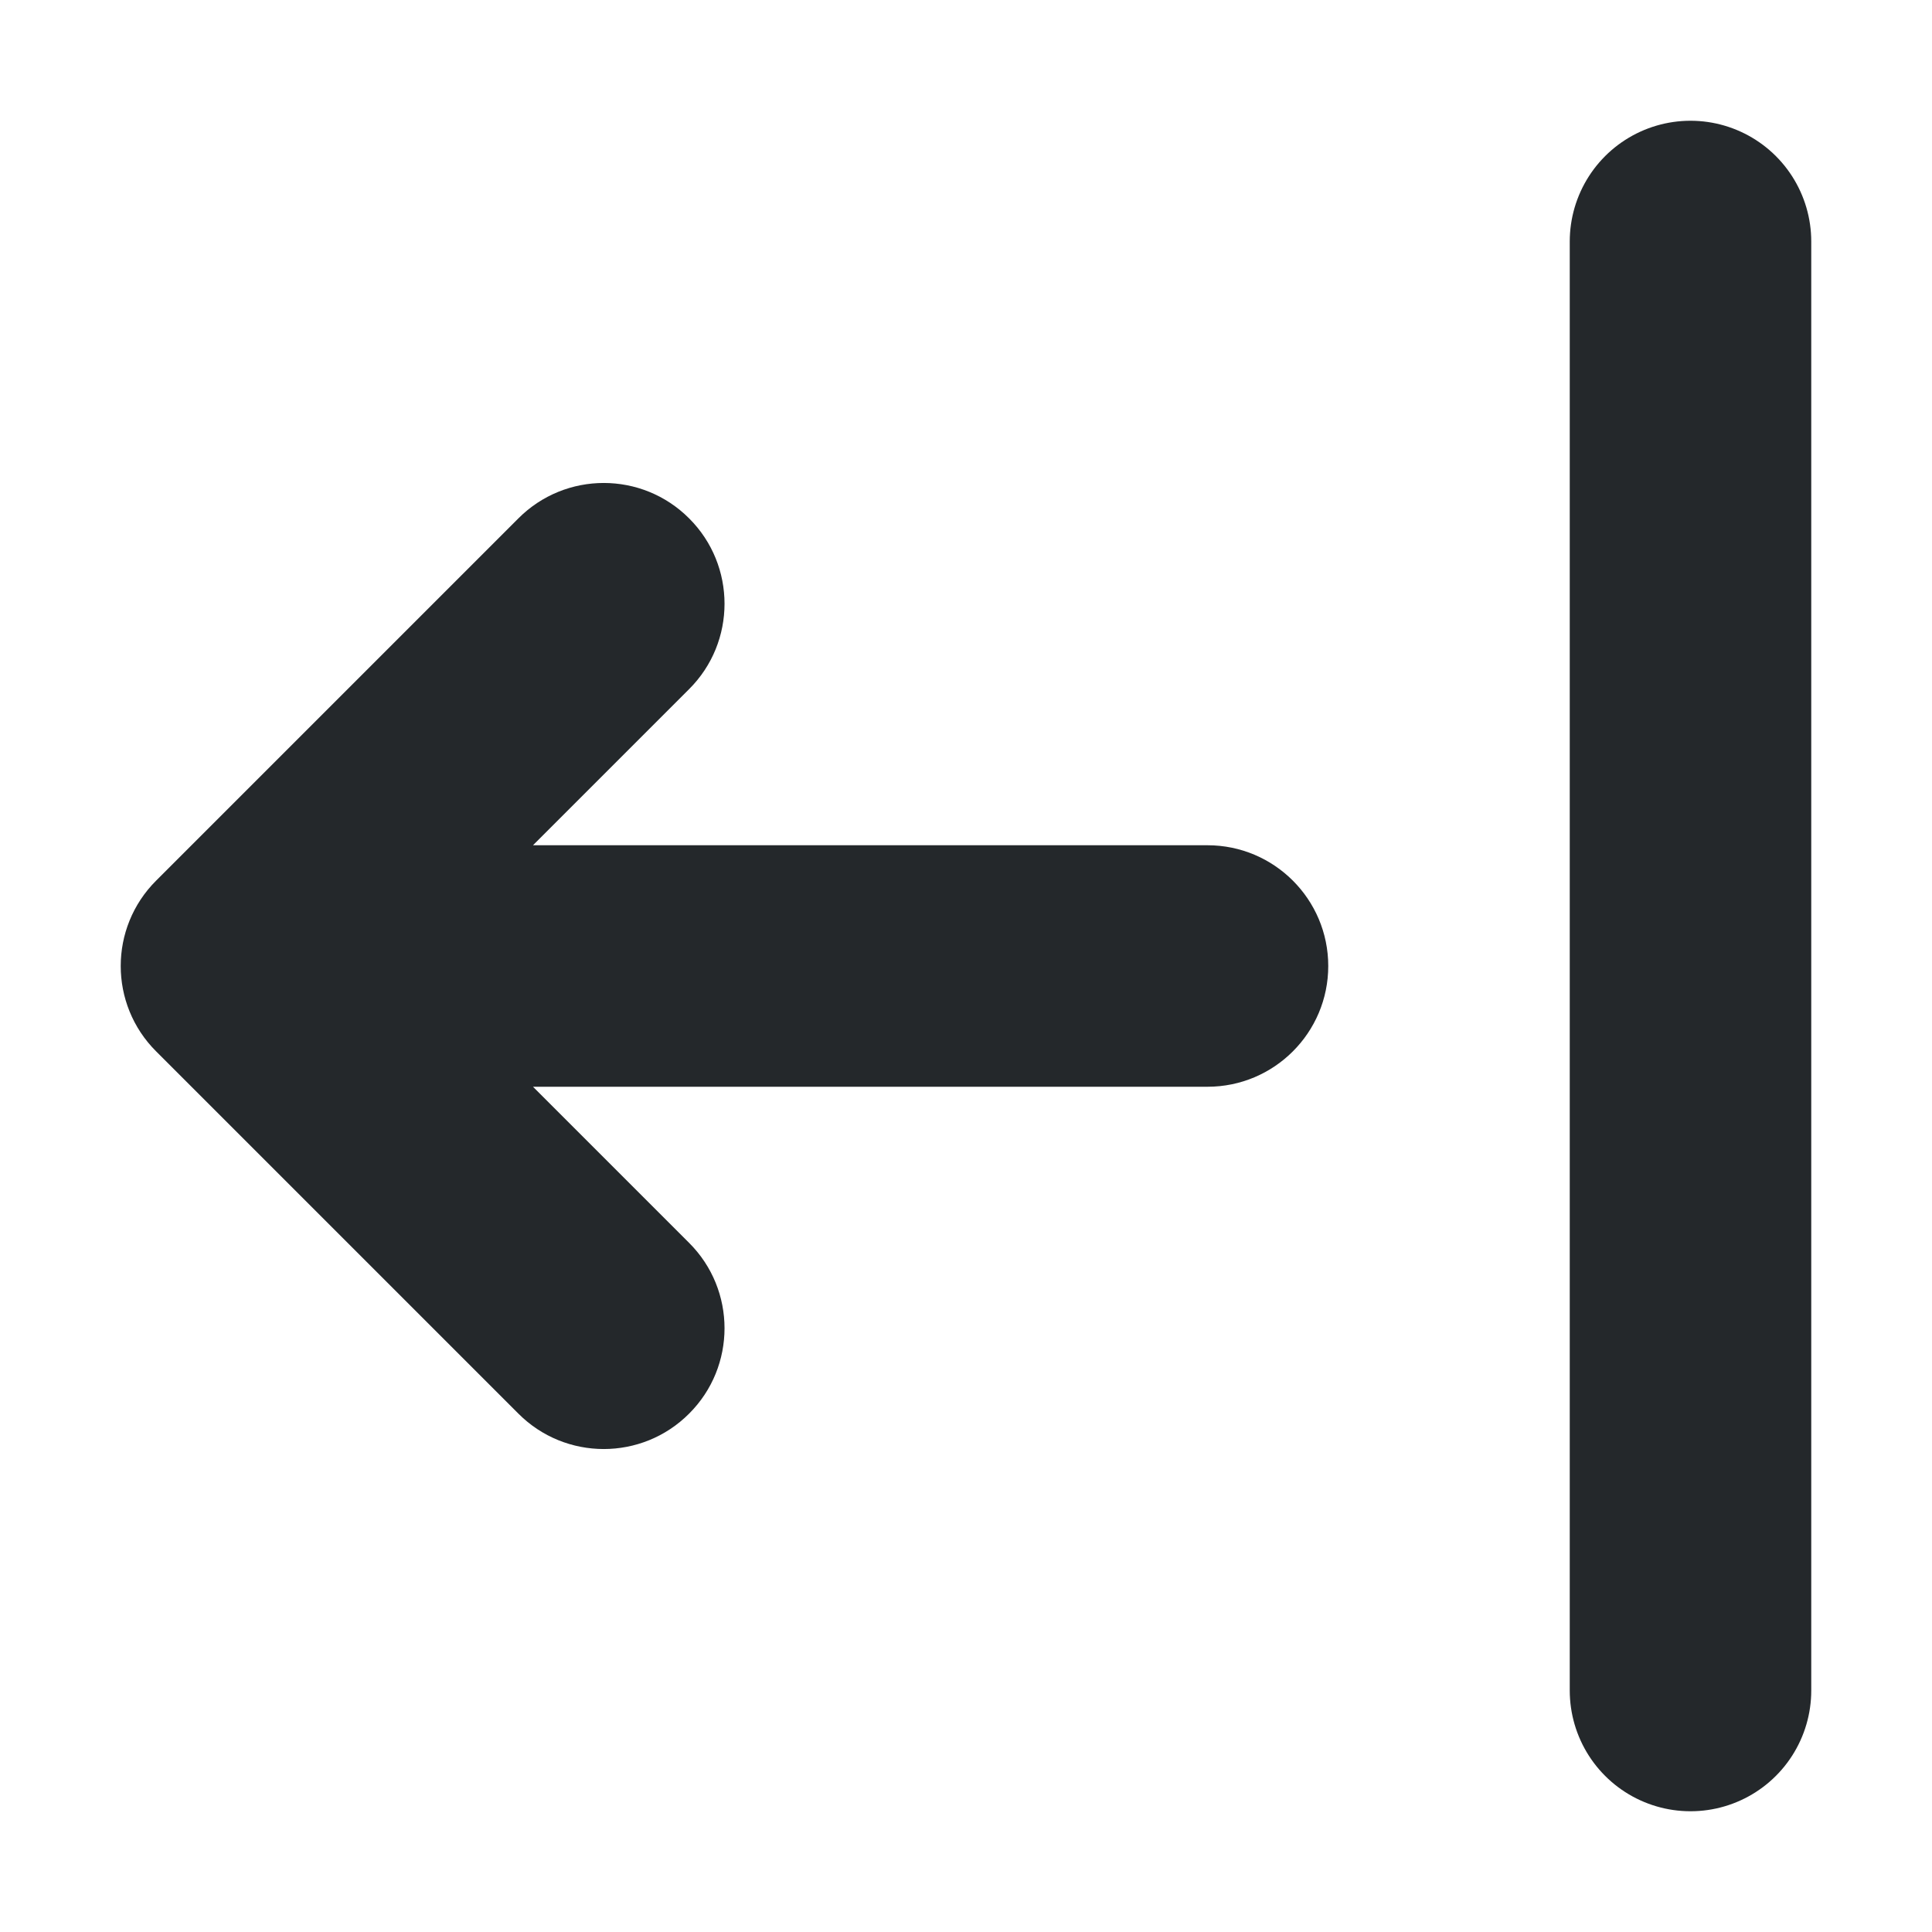 <svg width="16" height="16" viewBox="0 0 16 16" fill="none" xmlns="http://www.w3.org/2000/svg">
<path d="M10 7C10.552 7 11 7.448 11 8C11 8.552 10.552 9 10 9V7ZM2 8L1.293 8.707C0.902 8.317 0.902 7.683 1.293 7.293L2 8ZM4.293 4.293C4.683 3.902 5.317 3.902 5.707 4.293C6.098 4.683 6.098 5.317 5.707 5.707L4.293 4.293ZM5.707 10.293C6.098 10.683 6.098 11.317 5.707 11.707C5.317 12.098 4.683 12.098 4.293 11.707L5.707 10.293ZM10 9H2V7H10V9ZM1.293 7.293L4.293 4.293L5.707 5.707L2.707 8.707L1.293 7.293ZM2.707 7.293L5.707 10.293L4.293 11.707L1.293 8.707L2.707 7.293Z" fill="#24282B"/>
<path d="M14 2L14 14" stroke="#24282B" stroke-width="2" stroke-linecap="round"/>
</svg>
